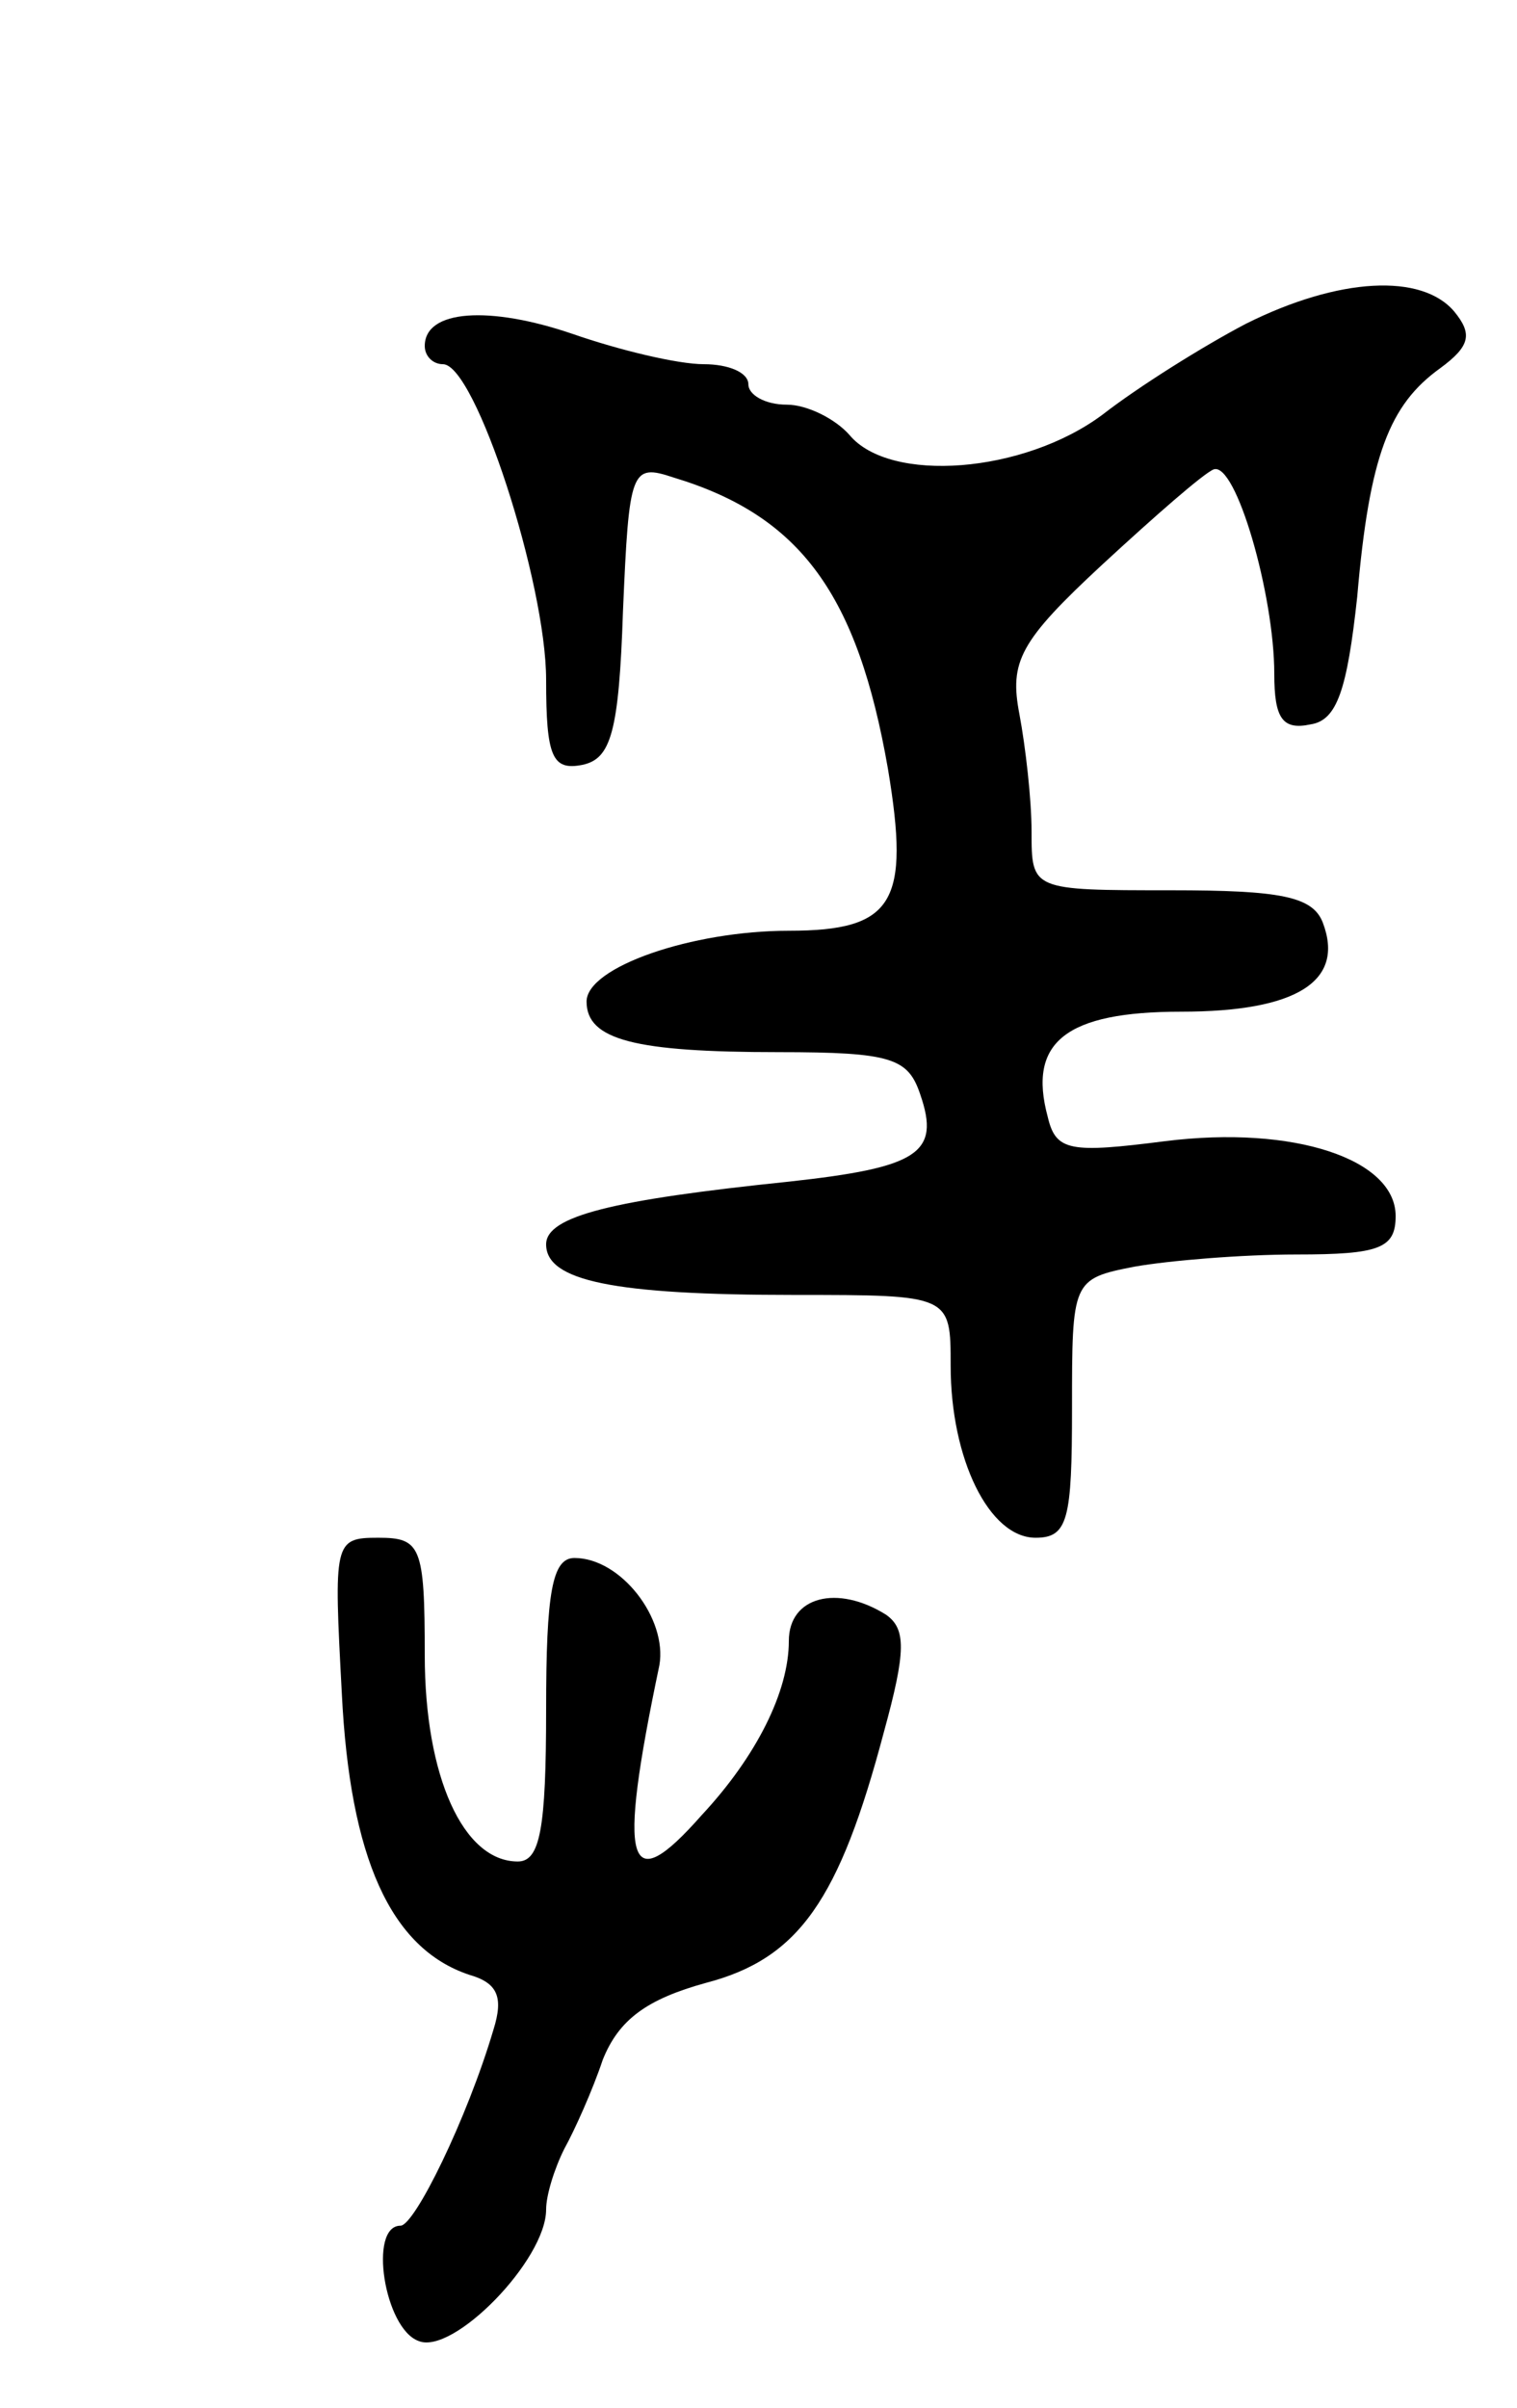 <svg version="1.0" xmlns="http://www.w3.org/2000/svg"
 width="75pt" height="119pt" viewBox="0 0 75 119"
 preserveAspectRatio="xMidYMid meet">
<g transform="translate(0,119) scale(0.1,-0.1)"
fill="#000000" stroke="none">
<path d="M616 1030 c-21 -11 -53 -31 -71 -45 -39 -29 -105 -34 -125 -10 -7 8
-21 15 -31 15 -11 0 -19 5 -19 10 0 6 -10 10 -22 10 -13 0 -42 7 -65 15 -41
14 -73 12 -73 -6 0 -5 4 -9 9 -9 16 0 51 -108 51 -156 0 -38 3 -45 18 -42 14
3 18 16 20 76 3 70 4 73 25 66 63 -19 91 -58 106 -144 11 -66 3 -80 -49 -80
-48 0 -100 -18 -100 -35 0 -19 24 -25 95 -25 56 0 64 -3 70 -21 10 -29 -1 -36
-65 -43 -87 -9 -120 -17 -120 -31 0 -18 33 -25 123 -25 77 0 77 0 77 -35 0
-46 19 -85 42 -85 16 0 18 9 18 64 0 63 0 64 31 70 17 3 53 6 80 6 41 0 49 3
49 19 0 28 -50 45 -114 37 -47 -6 -54 -5 -58 12 -10 37 9 52 66 52 57 0 81 15
70 44 -5 13 -21 16 -75 16 -69 0 -69 0 -69 29 0 16 -3 42 -6 58 -5 26 0 36 41
74 26 24 50 45 55 47 11 4 30 -62 30 -101 0 -22 4 -28 18 -25 13 2 18 17 23
63 6 70 16 95 41 113 15 11 16 17 7 28 -16 19 -57 17 -103 -6z"/>
<path d="M169 353 c4 -81 24 -126 63 -139 14 -4 17 -11 12 -27 -13 -44 -39
-97 -46 -97 -16 0 -8 -51 9 -57 17 -7 63 40 63 65 0 7 4 20 9 30 5 9 14 29 19
44 8 20 22 30 51 38 46 12 66 41 88 124 11 40 11 51 1 58 -24 15 -48 9 -48
-13 0 -25 -16 -57 -43 -86 -37 -42 -42 -26 -21 74 4 23 -19 53 -42 53 -11 0
-14 -17 -14 -75 0 -59 -3 -75 -14 -75 -27 0 -46 42 -46 102 0 54 -2 58 -23 58
-22 0 -22 -2 -18 -77z"/>
</g>
</svg>

